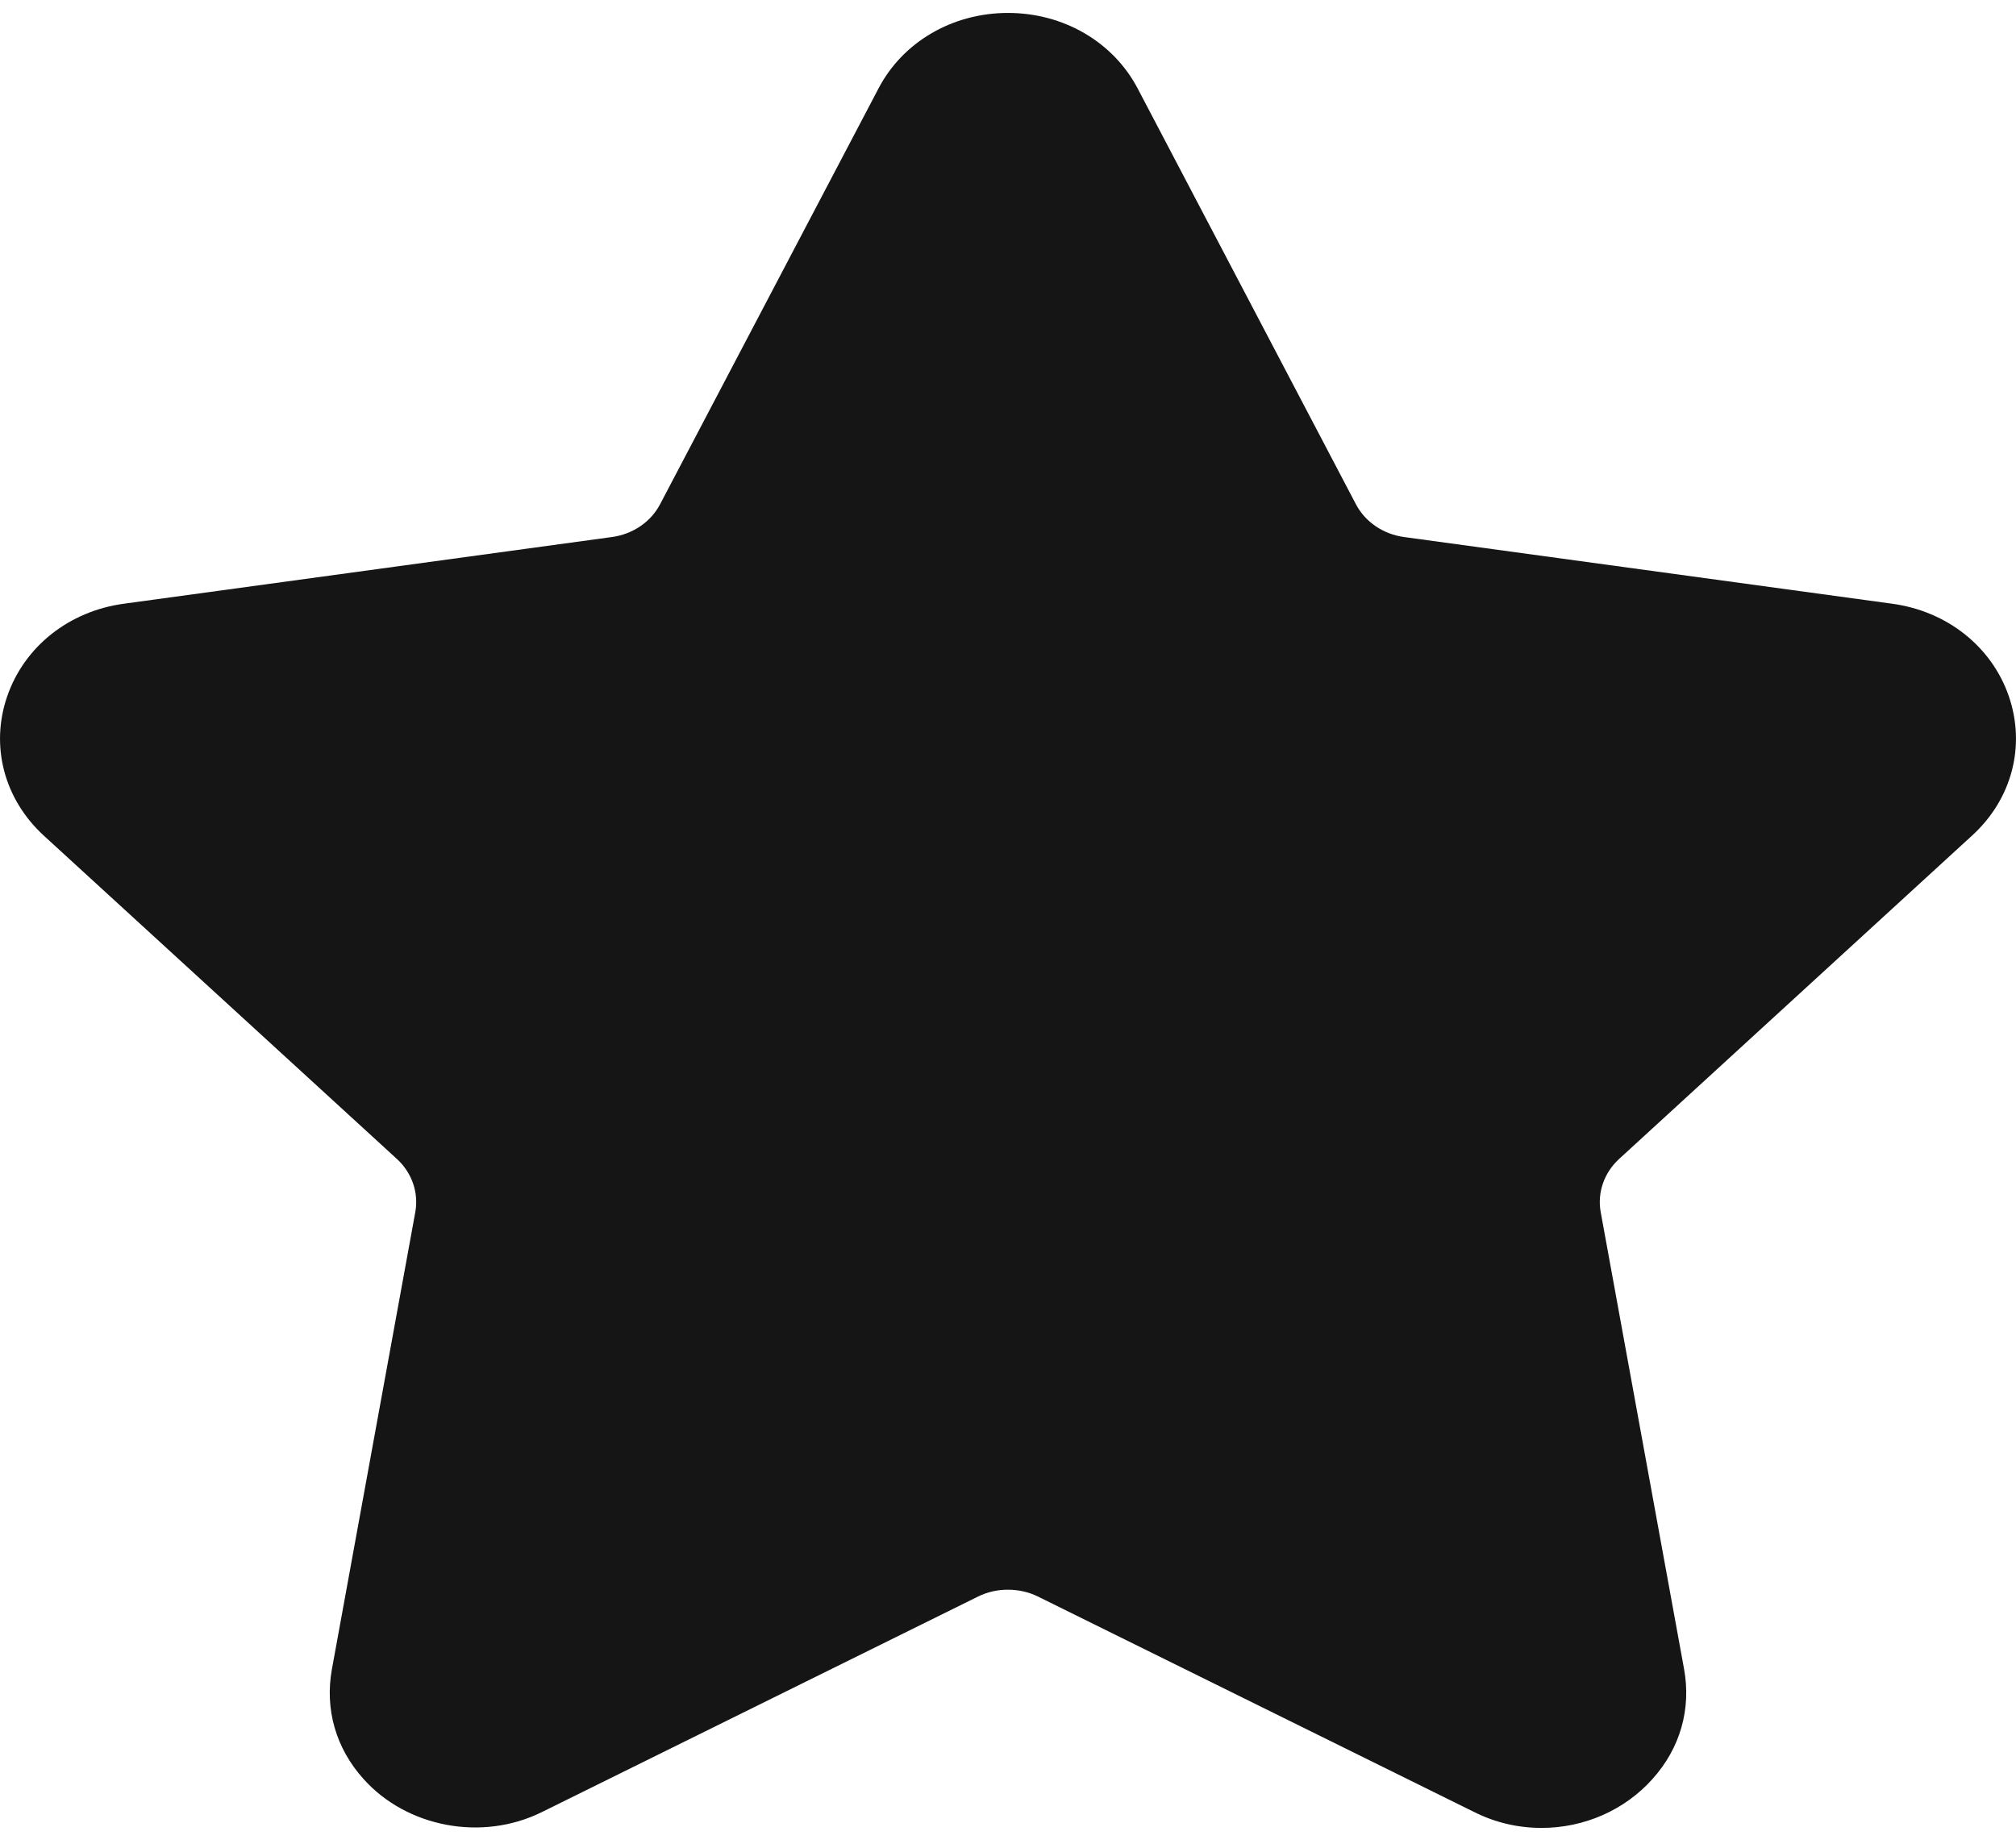 <svg width="12" height="11" viewBox="0 0 12 11" fill="none" xmlns="http://www.w3.org/2000/svg">
<path d="M11.74 4.973C11.976 4.757 12.059 4.44 11.957 4.144C11.855 3.849 11.589 3.638 11.262 3.594L8.357 3.197C8.233 3.18 8.126 3.107 8.071 3.002L6.772 0.527C6.626 0.249 6.33 0.077 6 0.077C5.67 0.077 5.374 0.249 5.229 0.527L3.929 3.002C3.874 3.107 3.767 3.18 3.643 3.197L0.738 3.594C0.411 3.638 0.145 3.849 0.043 4.145C-0.059 4.44 0.024 4.757 0.26 4.974L2.363 6.9C2.452 6.982 2.493 7.1 2.472 7.216L1.976 9.935C1.932 10.175 1.999 10.408 2.164 10.591C2.42 10.877 2.867 10.965 3.225 10.788L5.823 9.504C5.932 9.45 6.069 9.451 6.177 9.504L8.776 10.788C8.902 10.851 9.037 10.882 9.176 10.882C9.43 10.882 9.671 10.776 9.836 10.591C10.001 10.408 10.068 10.174 10.024 9.935L9.528 7.216C9.507 7.1 9.548 6.982 9.637 6.9L11.74 4.973Z" fill="#151515"/>
</svg>
